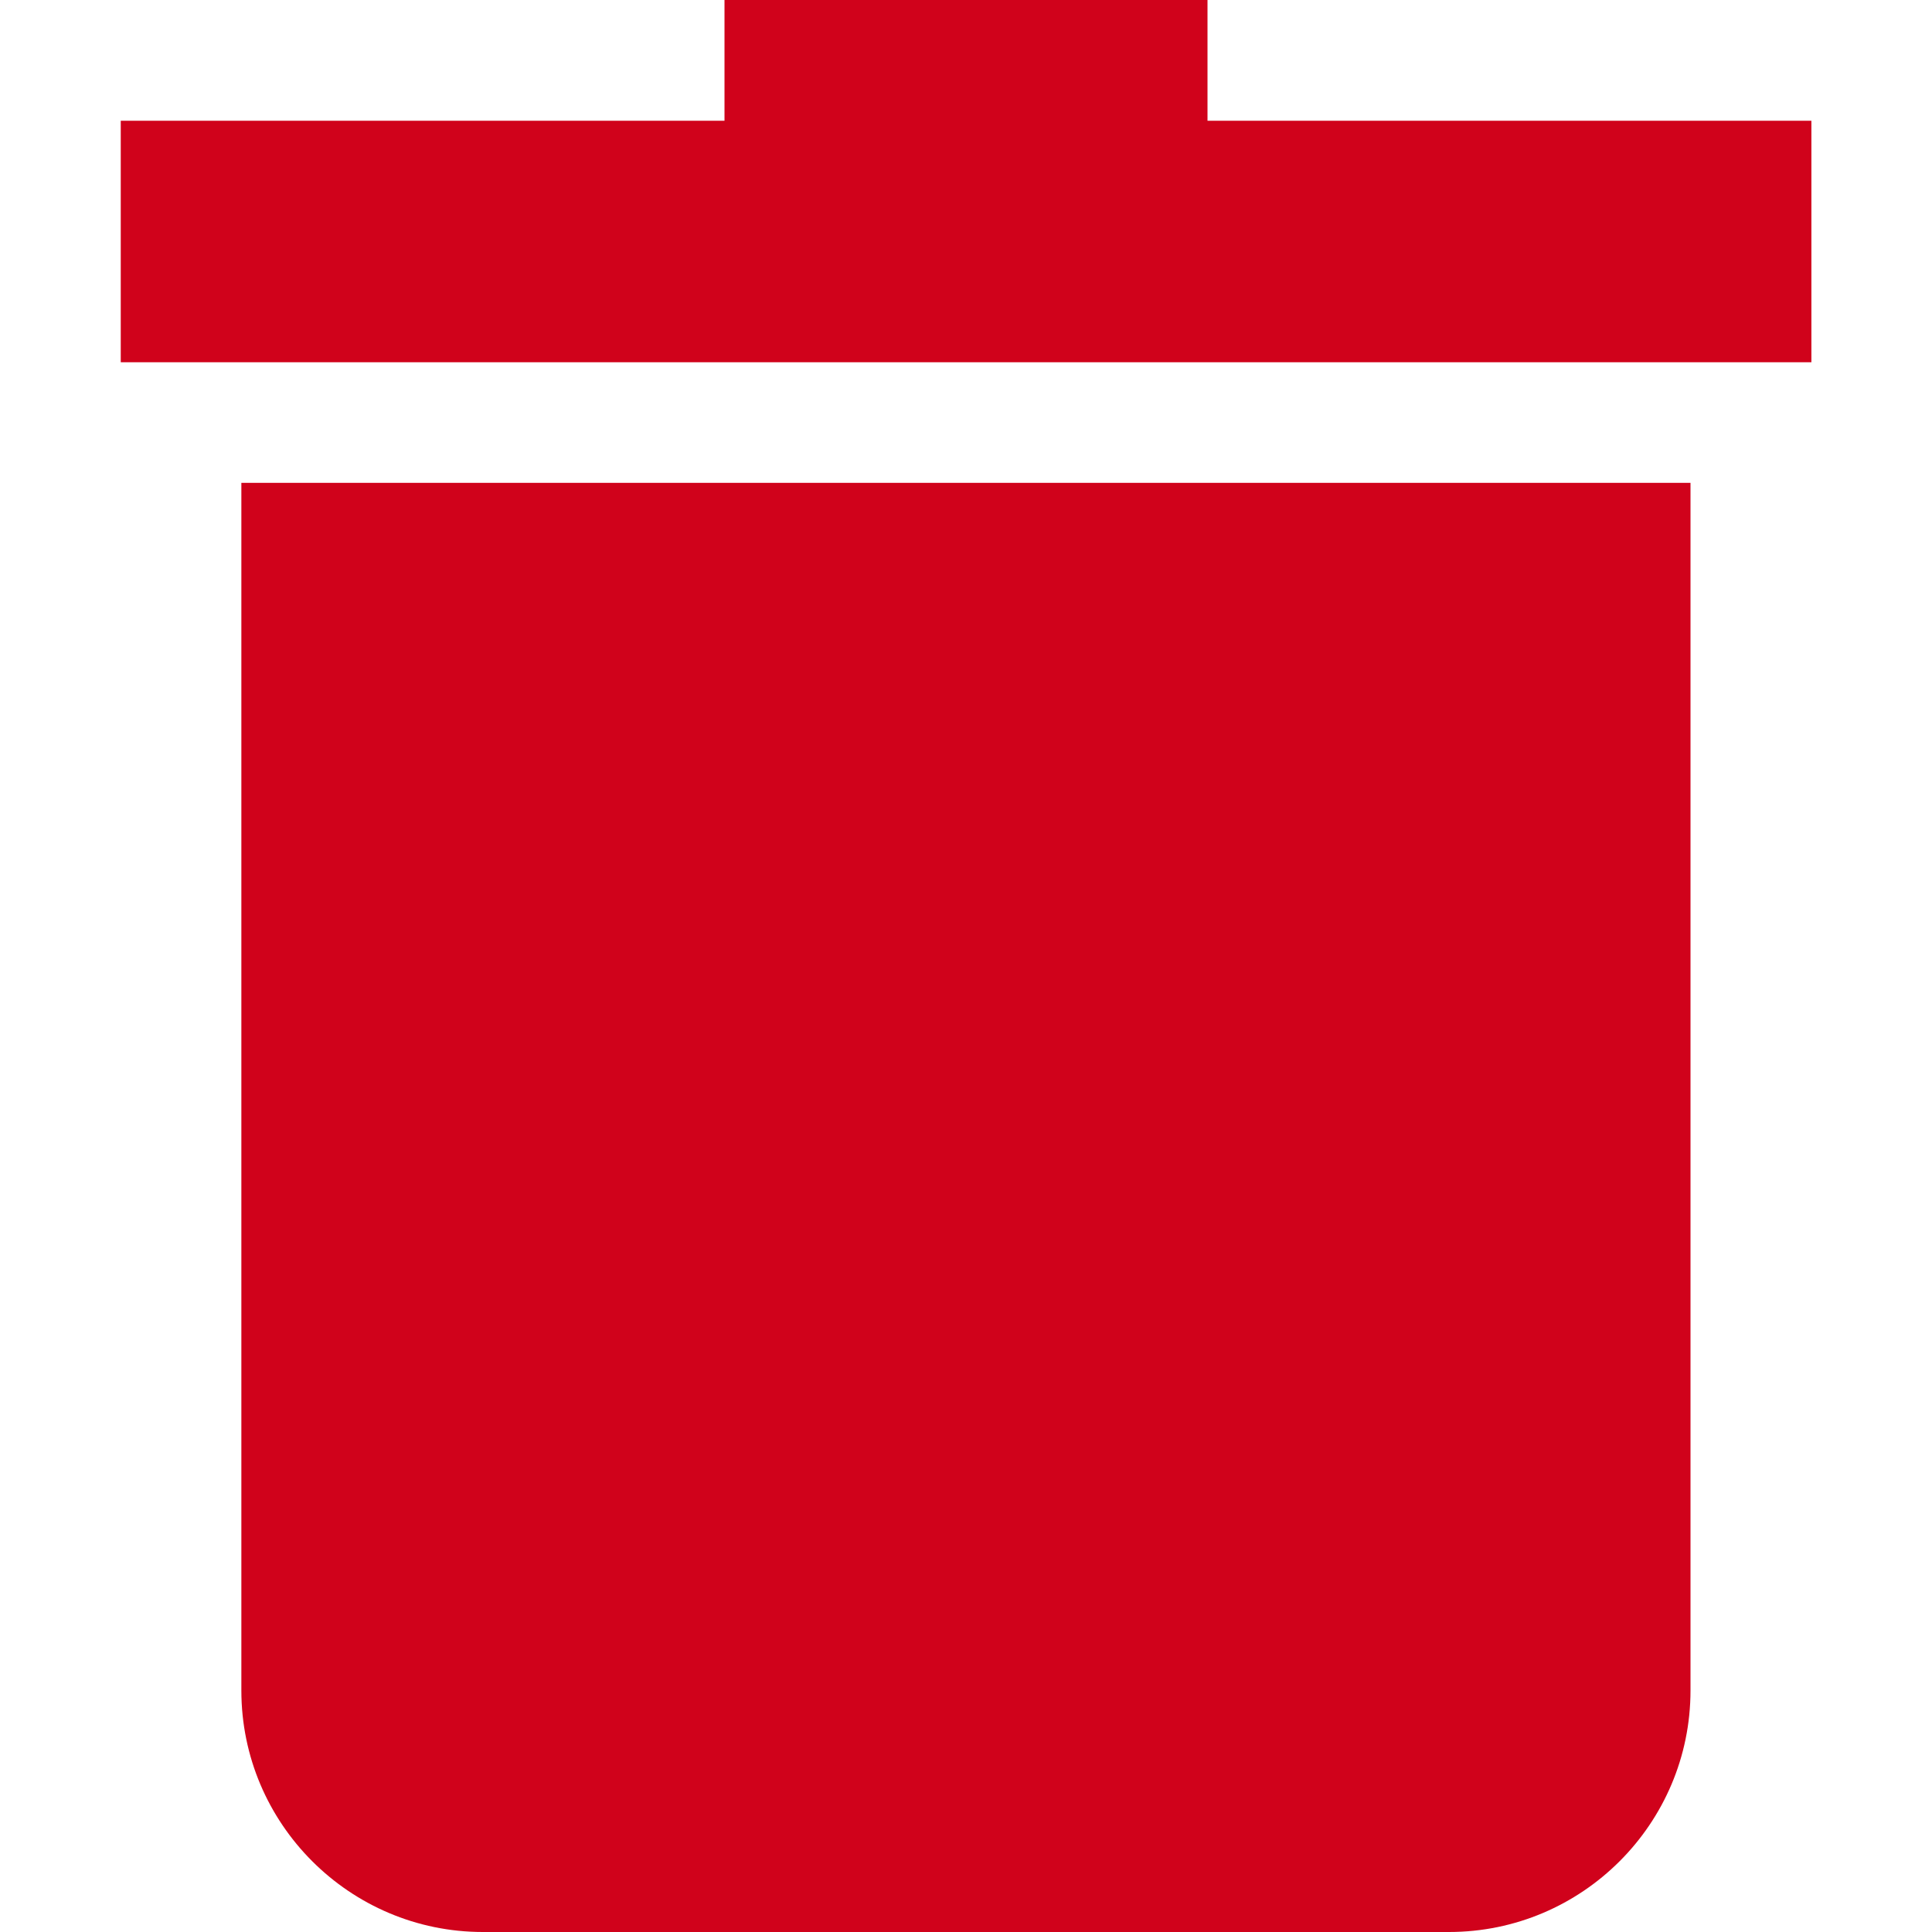 <svg width="14" height="14" viewBox="0 0 14 14" fill="none" xmlns="http://www.w3.org/2000/svg">
<path d="M1.749 12.25C1.749 13.215 2.534 14 3.499 14H10.5C11.465 14 12.25 13.215 12.25 12.25V3.499H1.749V12.25Z" fill="#D0021B"/>
<path d="M8.75 0.875V-0H5.25V0.875H0.875V2.625H13.126V0.875H8.75Z" fill="#D0021B"/>
</svg>
